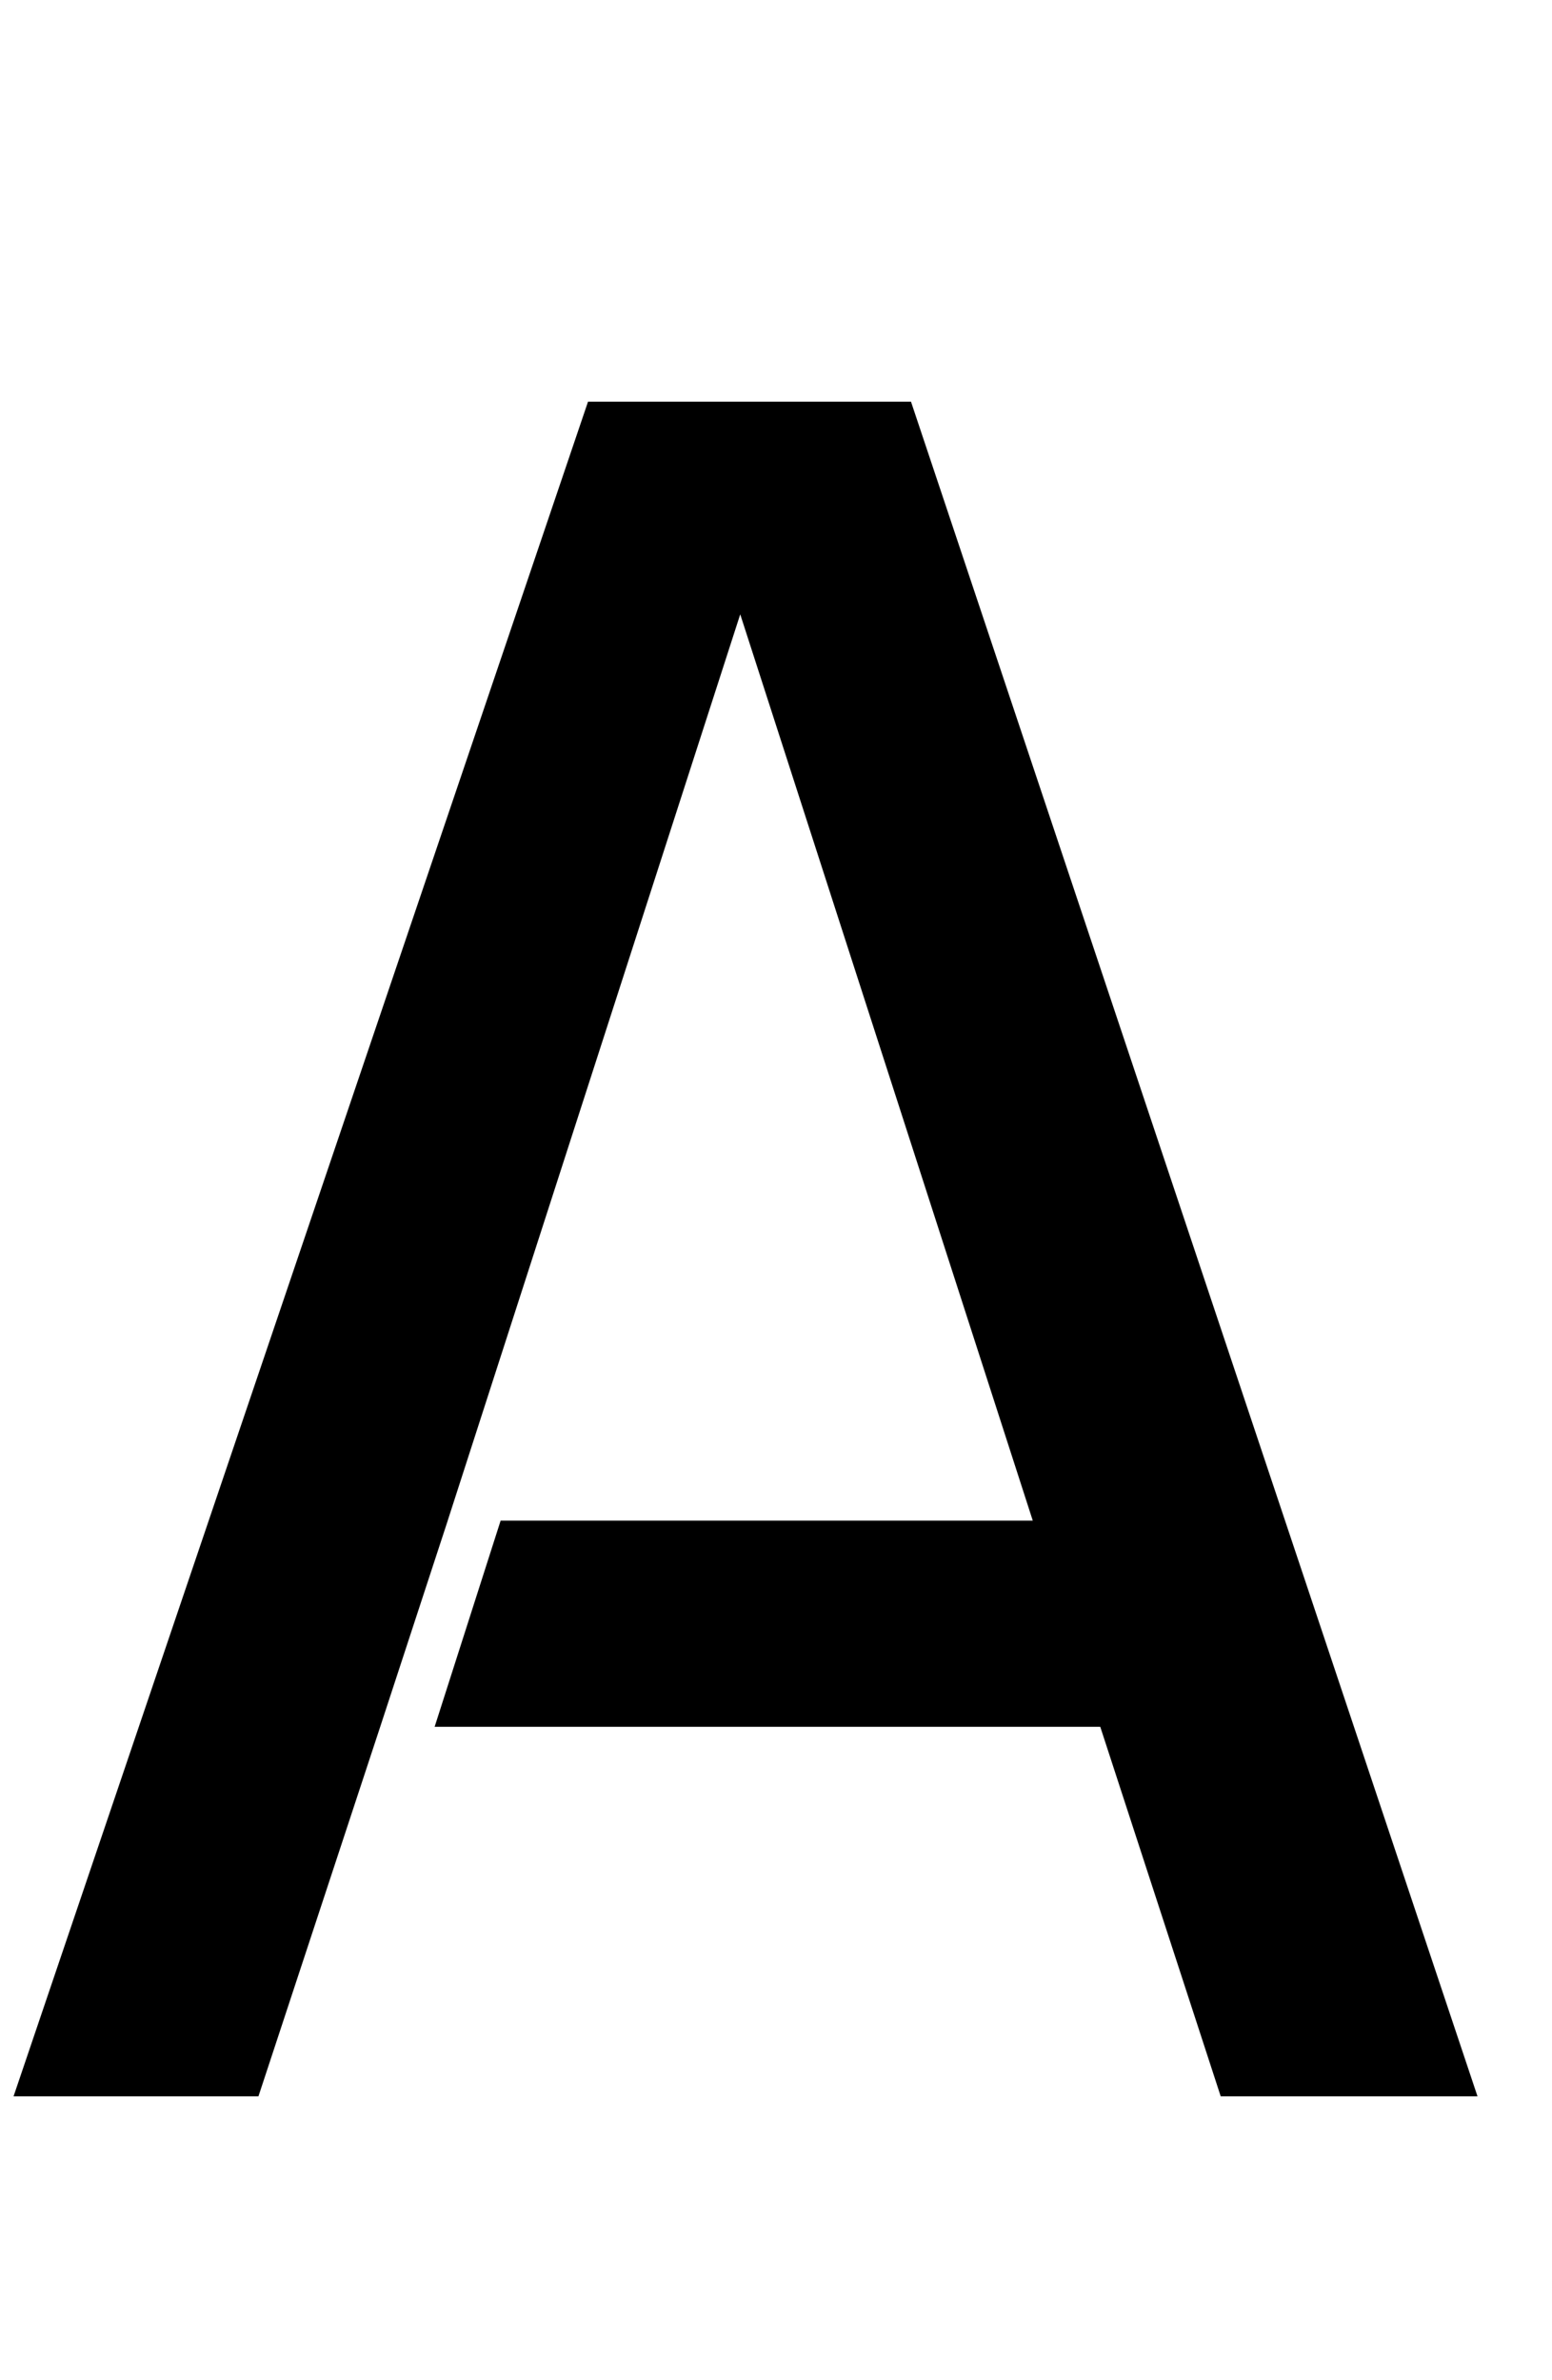 <?xml version="1.0" encoding="utf-8"?>
<!DOCTYPE svg PUBLIC "-//W3C//DTD SVG 1.0//EN" "http://www.w3.org/TR/2001/REC-SVG-20010904/DTD/svg10.dtd">
<svg version="1.0" 
	id="glyph_A" 
	xmlns="http://www.w3.org/2000/svg" 
	xmlns:xlink="http://www.w3.org/1999/xlink"
	x="0px"
	y="0px"
	width="54.98px" 
	height="84.326px">
<g id="A">
<path style="fill:#000000;stroke-width:0px" d="M52.341 74.268 C50.067 74.268 45.518 74.268 43.244 74.268 C42.177 70.995 40.044 64.449 38.977 61.176 C32.6 61.176 19.846 61.176 13.469 61.176 C12.39 64.449 10.233 70.995 9.155 74.268 C6.986 74.268 2.649 74.268 0.48 74.268 C5.568 59.258 15.743 29.24 20.831 14.23 C23.691 14.23 29.411 14.23 32.272 14.23 C37.289 29.24 47.324 59.258 52.341 74.268 zM36.586 53.872 C33.995 45.845 28.814 29.791 26.223 21.764 C23.632 29.791 18.451 45.845 15.86 53.872 C21.042 53.872 31.404 53.872 36.586 53.872 zM15.861 53.872 C15.263 55.698 14.067 59.35 13.469 61.176 C13.951 61.176 14.915 61.176 15.397 61.176 C15.981 59.35 17.151 55.698 17.735 53.872 C17.267 53.872 16.329 53.872 15.861 53.872 z" id="path_A_0" />
</g>
</svg>